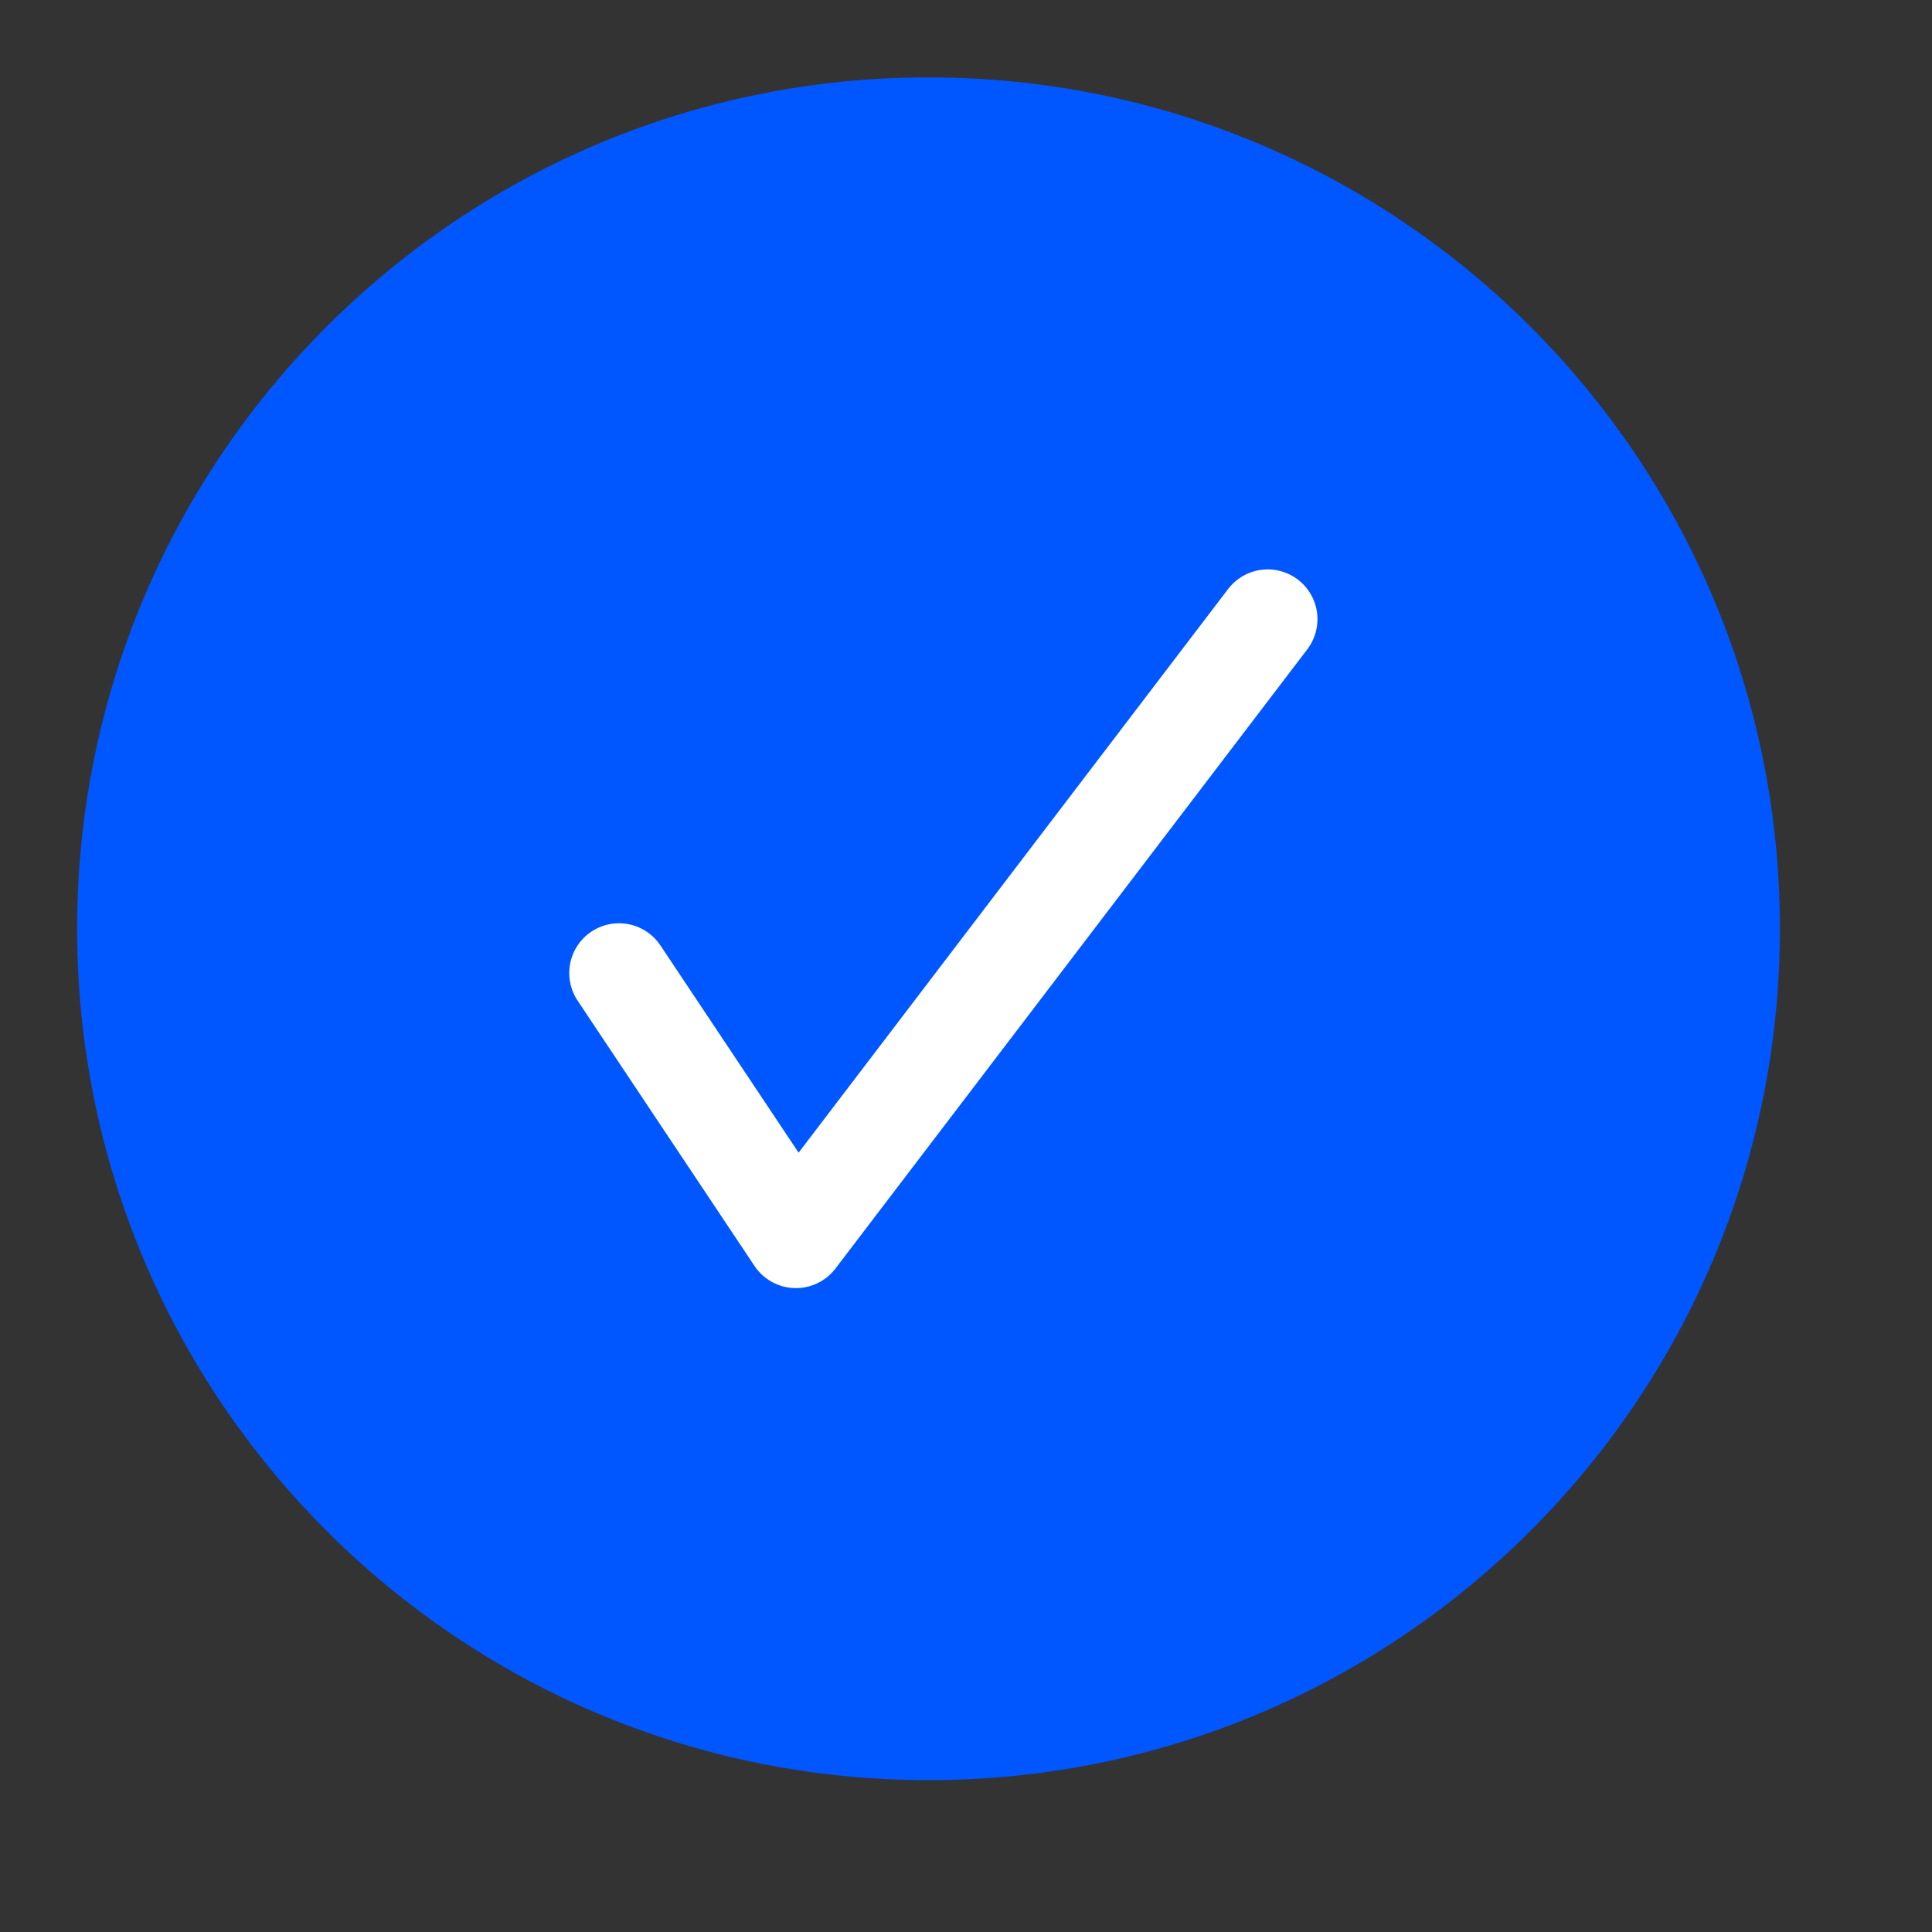 <svg width="25" height="25" viewBox="0 0 25 25" fill="none" xmlns="http://www.w3.org/2000/svg">
<rect x="0" y="0" width="25" height="25" fill="#333333" stroke="none"/>
<path d="M12.015 23.035C18.099 23.035 23.032 18.102 23.032 12.018C23.032 5.934 18.099 1.001 12.015 1.001C5.93 1.001 0.998 5.934 0.998 12.018C0.998 18.102 5.93 23.035 12.015 23.035Z" fill="#0057FF"/>
<path d="M8.01 12.591L10.299 16.024L16.404 8.012" stroke="white" stroke-width="1.288" stroke-linecap="round" stroke-linejoin="round"/>
</svg>
